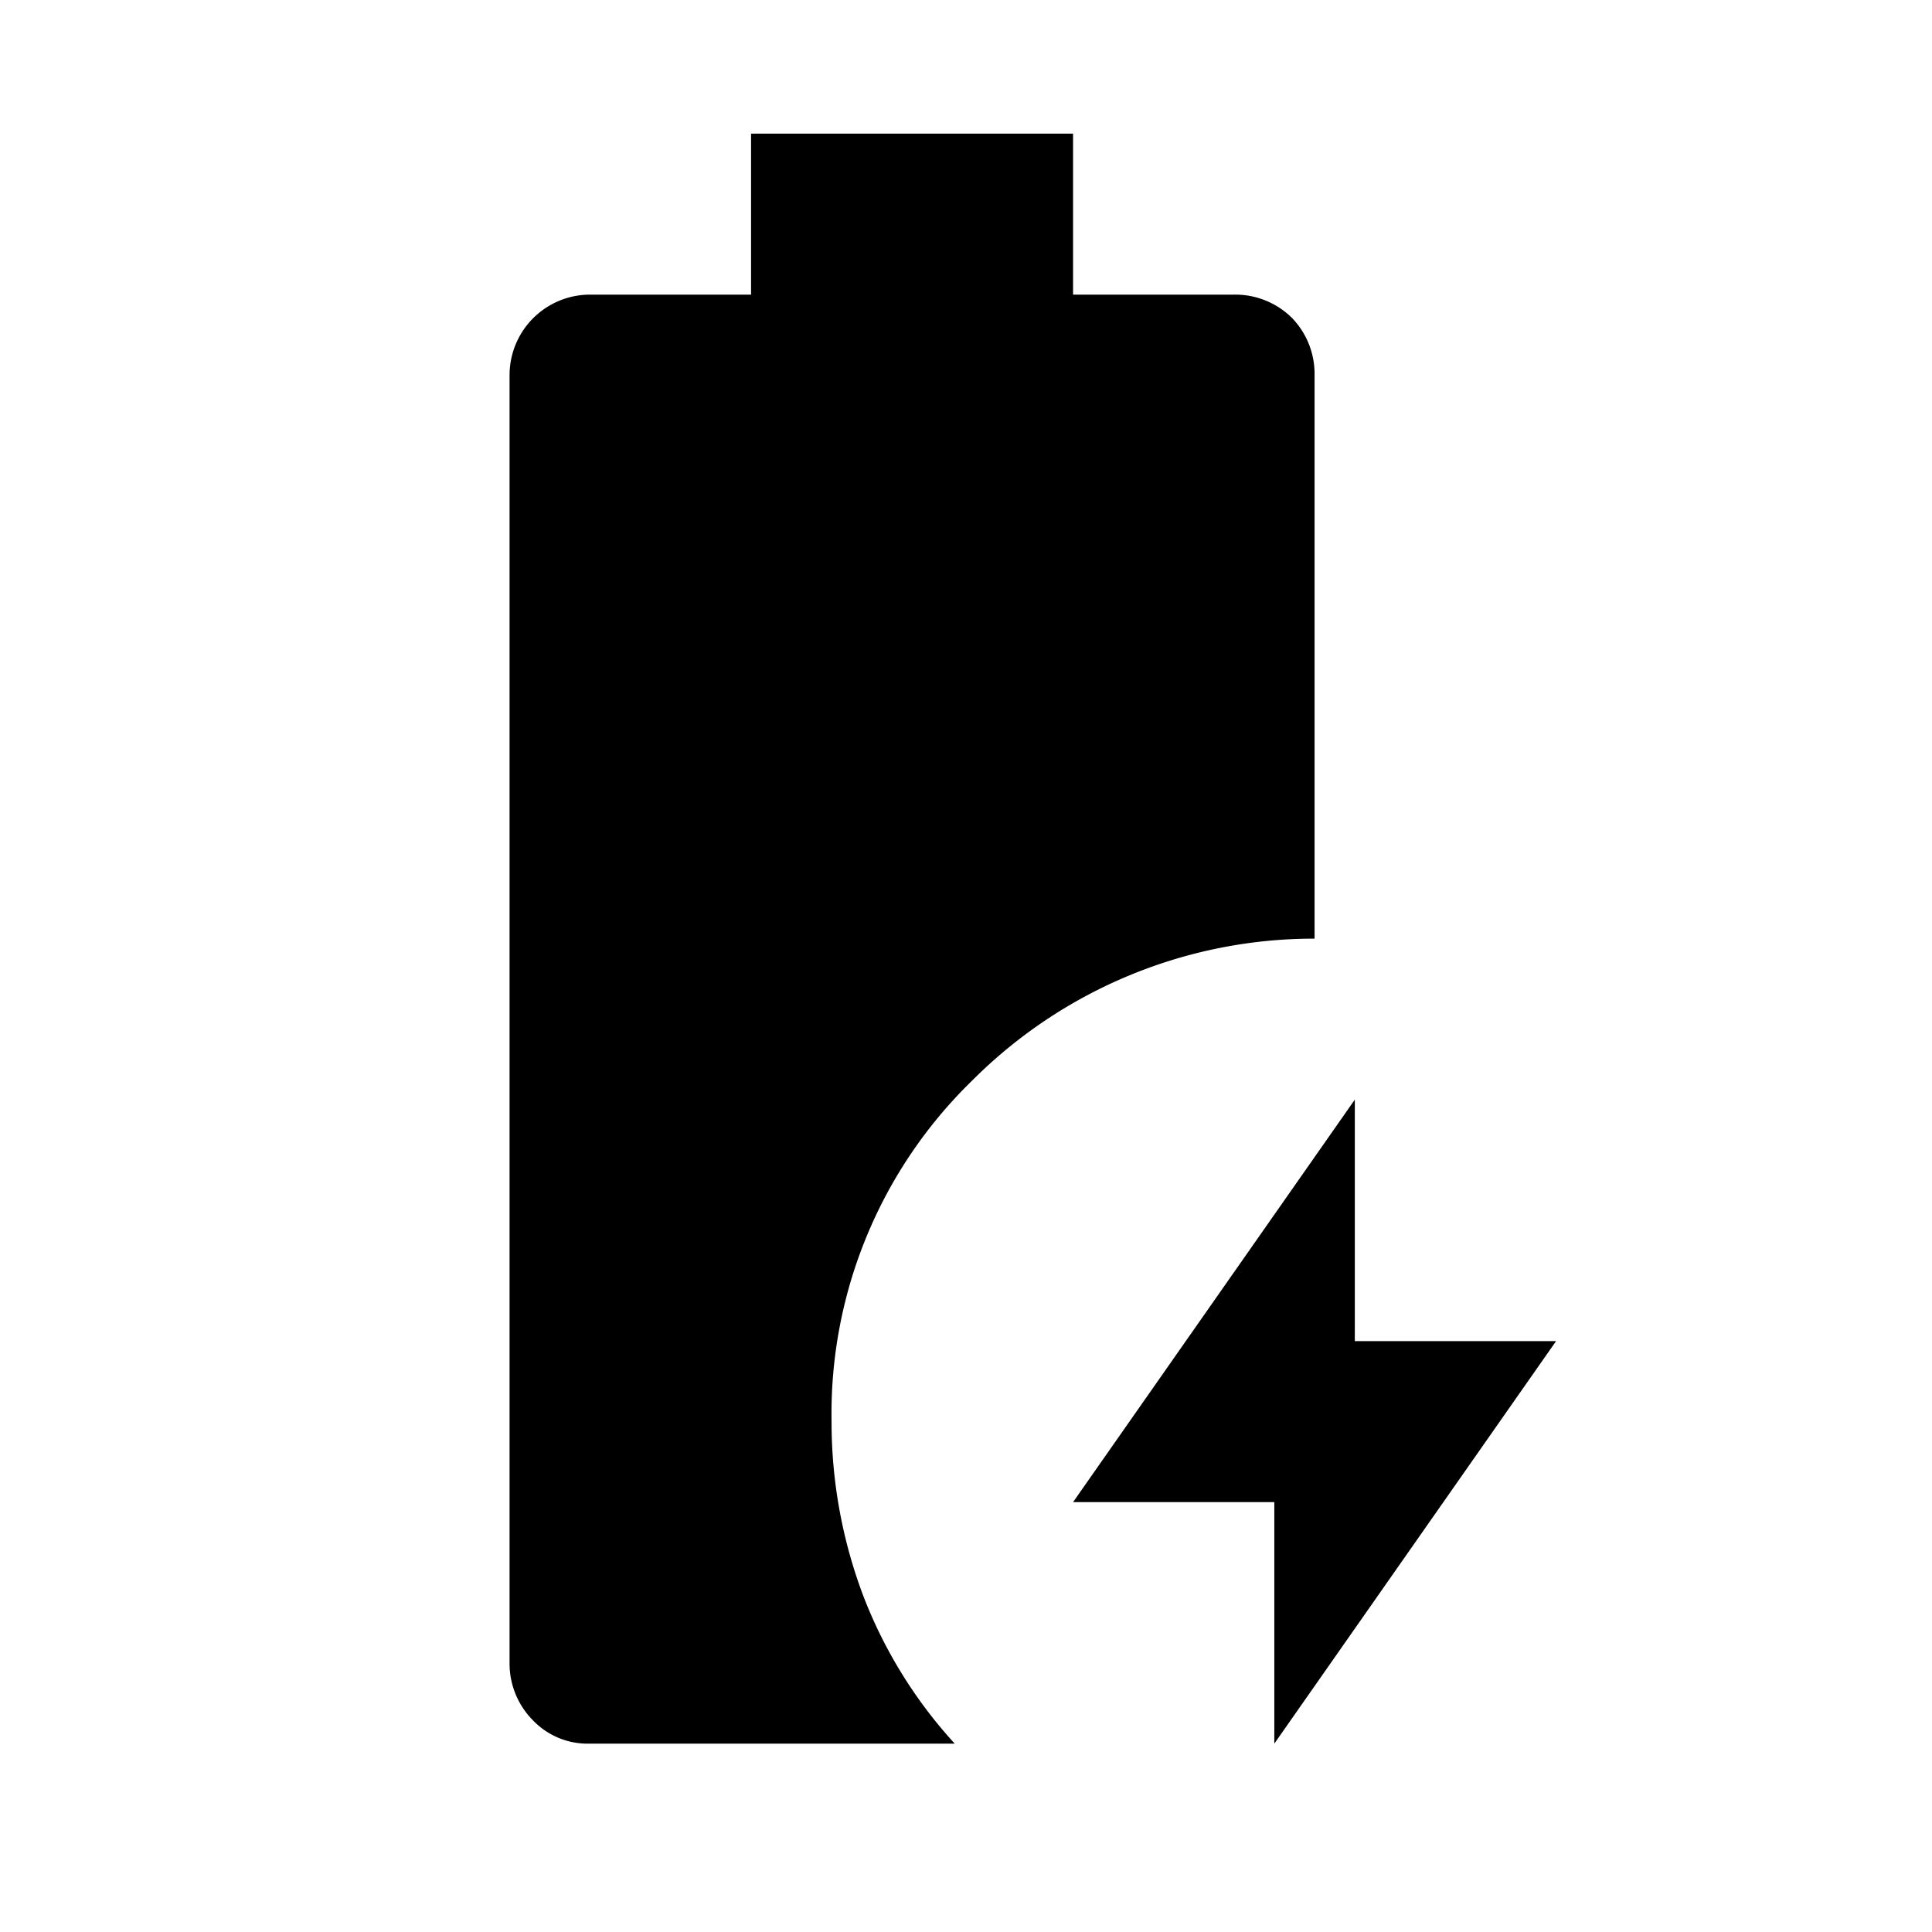 <svg id="Capa_1" data-name="Capa 1" xmlns="http://www.w3.org/2000/svg" width="24" height="24" viewBox="0 0 24 24">
  <path d="M15.83,21.66v-3h-2.5l3.5-5v3h2.5Zm-8.5,0a.94.94,0,0,1-.71-.29,1,1,0,0,1-.29-.71v-16a1,1,0,0,1,1-1h2v-2h4v2h2a1,1,0,0,1,.72.29,1,1,0,0,1,.28.71v7a6,6,0,0,0-4.25,1.76,5.77,5.77,0,0,0-1.75,4.24,6.11,6.11,0,0,0,.4,2.18,5.8,5.8,0,0,0,1.13,1.82Z"/>
</svg>
